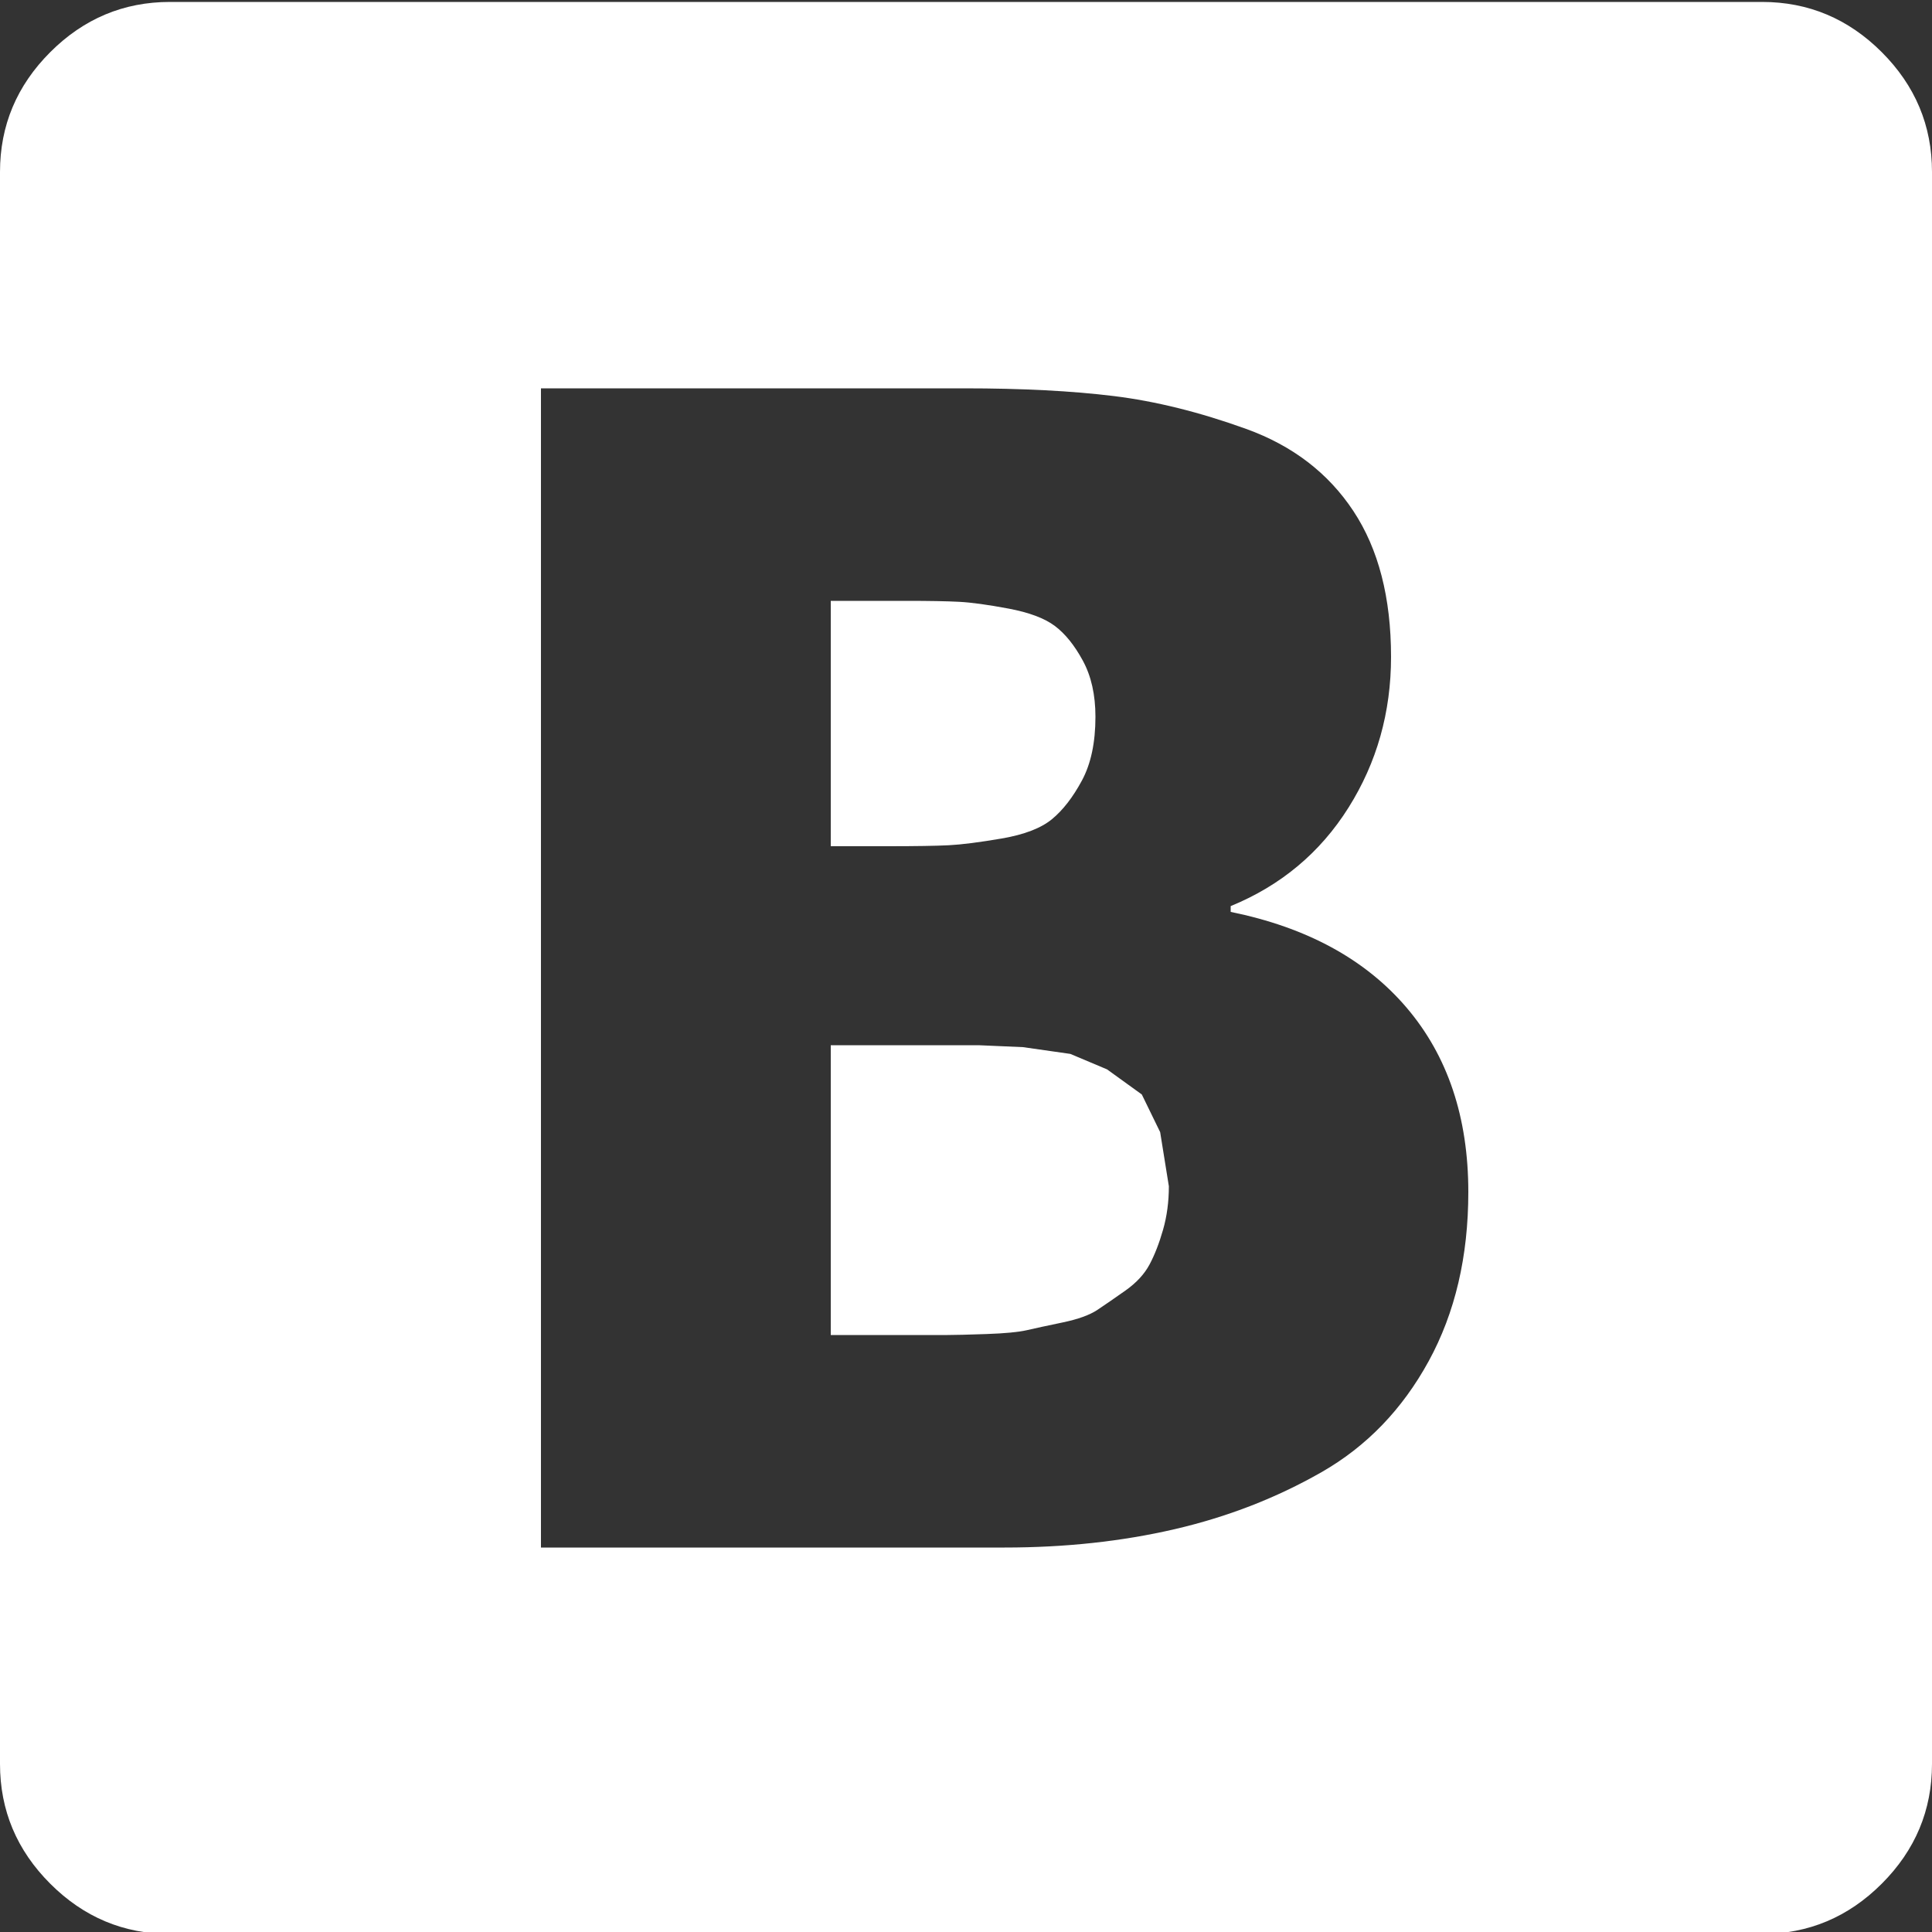 <svg width="24" height="24" viewBox="0 0 24 24" fill="none" xmlns="http://www.w3.org/2000/svg">
<rect x="0" y="0" width="24" height="24" fill="#333333" stroke="none"/>
<g clip-path="url(#clip0)">
<path d="M24 2.136V21.912C24 22.488 23.792 22.984 23.376 23.4C22.96 23.816 22.464 24.024 21.888 24.024H2.112C1.536 24.024 1.04 23.816 0.624 23.4C0.208 22.984 0 22.488 0 21.912V2.136C0 1.56 0.208 1.064 0.624 0.648C1.04 0.232 1.536 0.024 2.112 0.024H21.888C22.464 0.024 22.96 0.232 23.376 0.648C23.792 1.064 24 1.56 24 2.136ZM18.24 14.808C18.24 13.88 17.984 13.116 17.472 12.516C16.96 11.916 16.232 11.52 15.288 11.328V11.256C15.912 11 16.4 10.592 16.752 10.032C17.104 9.472 17.28 8.848 17.28 8.16C17.28 7.424 17.124 6.82 16.812 6.348C16.5 5.876 16.056 5.536 15.48 5.328C14.904 5.12 14.356 4.984 13.836 4.92C13.316 4.856 12.696 4.824 11.976 4.824H6.72V19.224H12.48C13.232 19.224 13.936 19.148 14.592 18.996C15.248 18.844 15.856 18.608 16.416 18.288C16.976 17.968 17.42 17.508 17.748 16.908C18.076 16.308 18.24 15.608 18.24 14.808ZM13.608 8.904C13.608 9.224 13.552 9.488 13.44 9.696C13.328 9.904 13.204 10.064 13.068 10.176C12.932 10.288 12.724 10.368 12.444 10.416C12.164 10.464 11.944 10.492 11.784 10.5C11.624 10.508 11.376 10.512 11.04 10.512H10.32V7.464H11.256C11.544 7.464 11.764 7.468 11.916 7.476C12.068 7.484 12.272 7.512 12.528 7.56C12.784 7.608 12.976 7.68 13.104 7.776C13.232 7.872 13.348 8.016 13.452 8.208C13.556 8.4 13.608 8.632 13.608 8.904ZM14.52 14.736C14.52 14.928 14.496 15.108 14.448 15.276C14.4 15.444 14.344 15.588 14.28 15.708C14.216 15.828 14.116 15.936 13.98 16.032C13.844 16.128 13.728 16.208 13.632 16.272C13.536 16.336 13.392 16.388 13.2 16.428C13.008 16.468 12.86 16.5 12.756 16.524C12.652 16.548 12.484 16.564 12.252 16.572C12.02 16.58 11.86 16.584 11.772 16.584H10.32V12.984H12.156L12.708 13.008L13.296 13.092L13.752 13.284L14.184 13.596L14.412 14.064L14.52 14.736Z" fill="white"/>
</g>
<defs>
<clipPath id="clip0">
<rect width="24" height="24" fill="white"/>
</clipPath>
</defs>
</svg>
